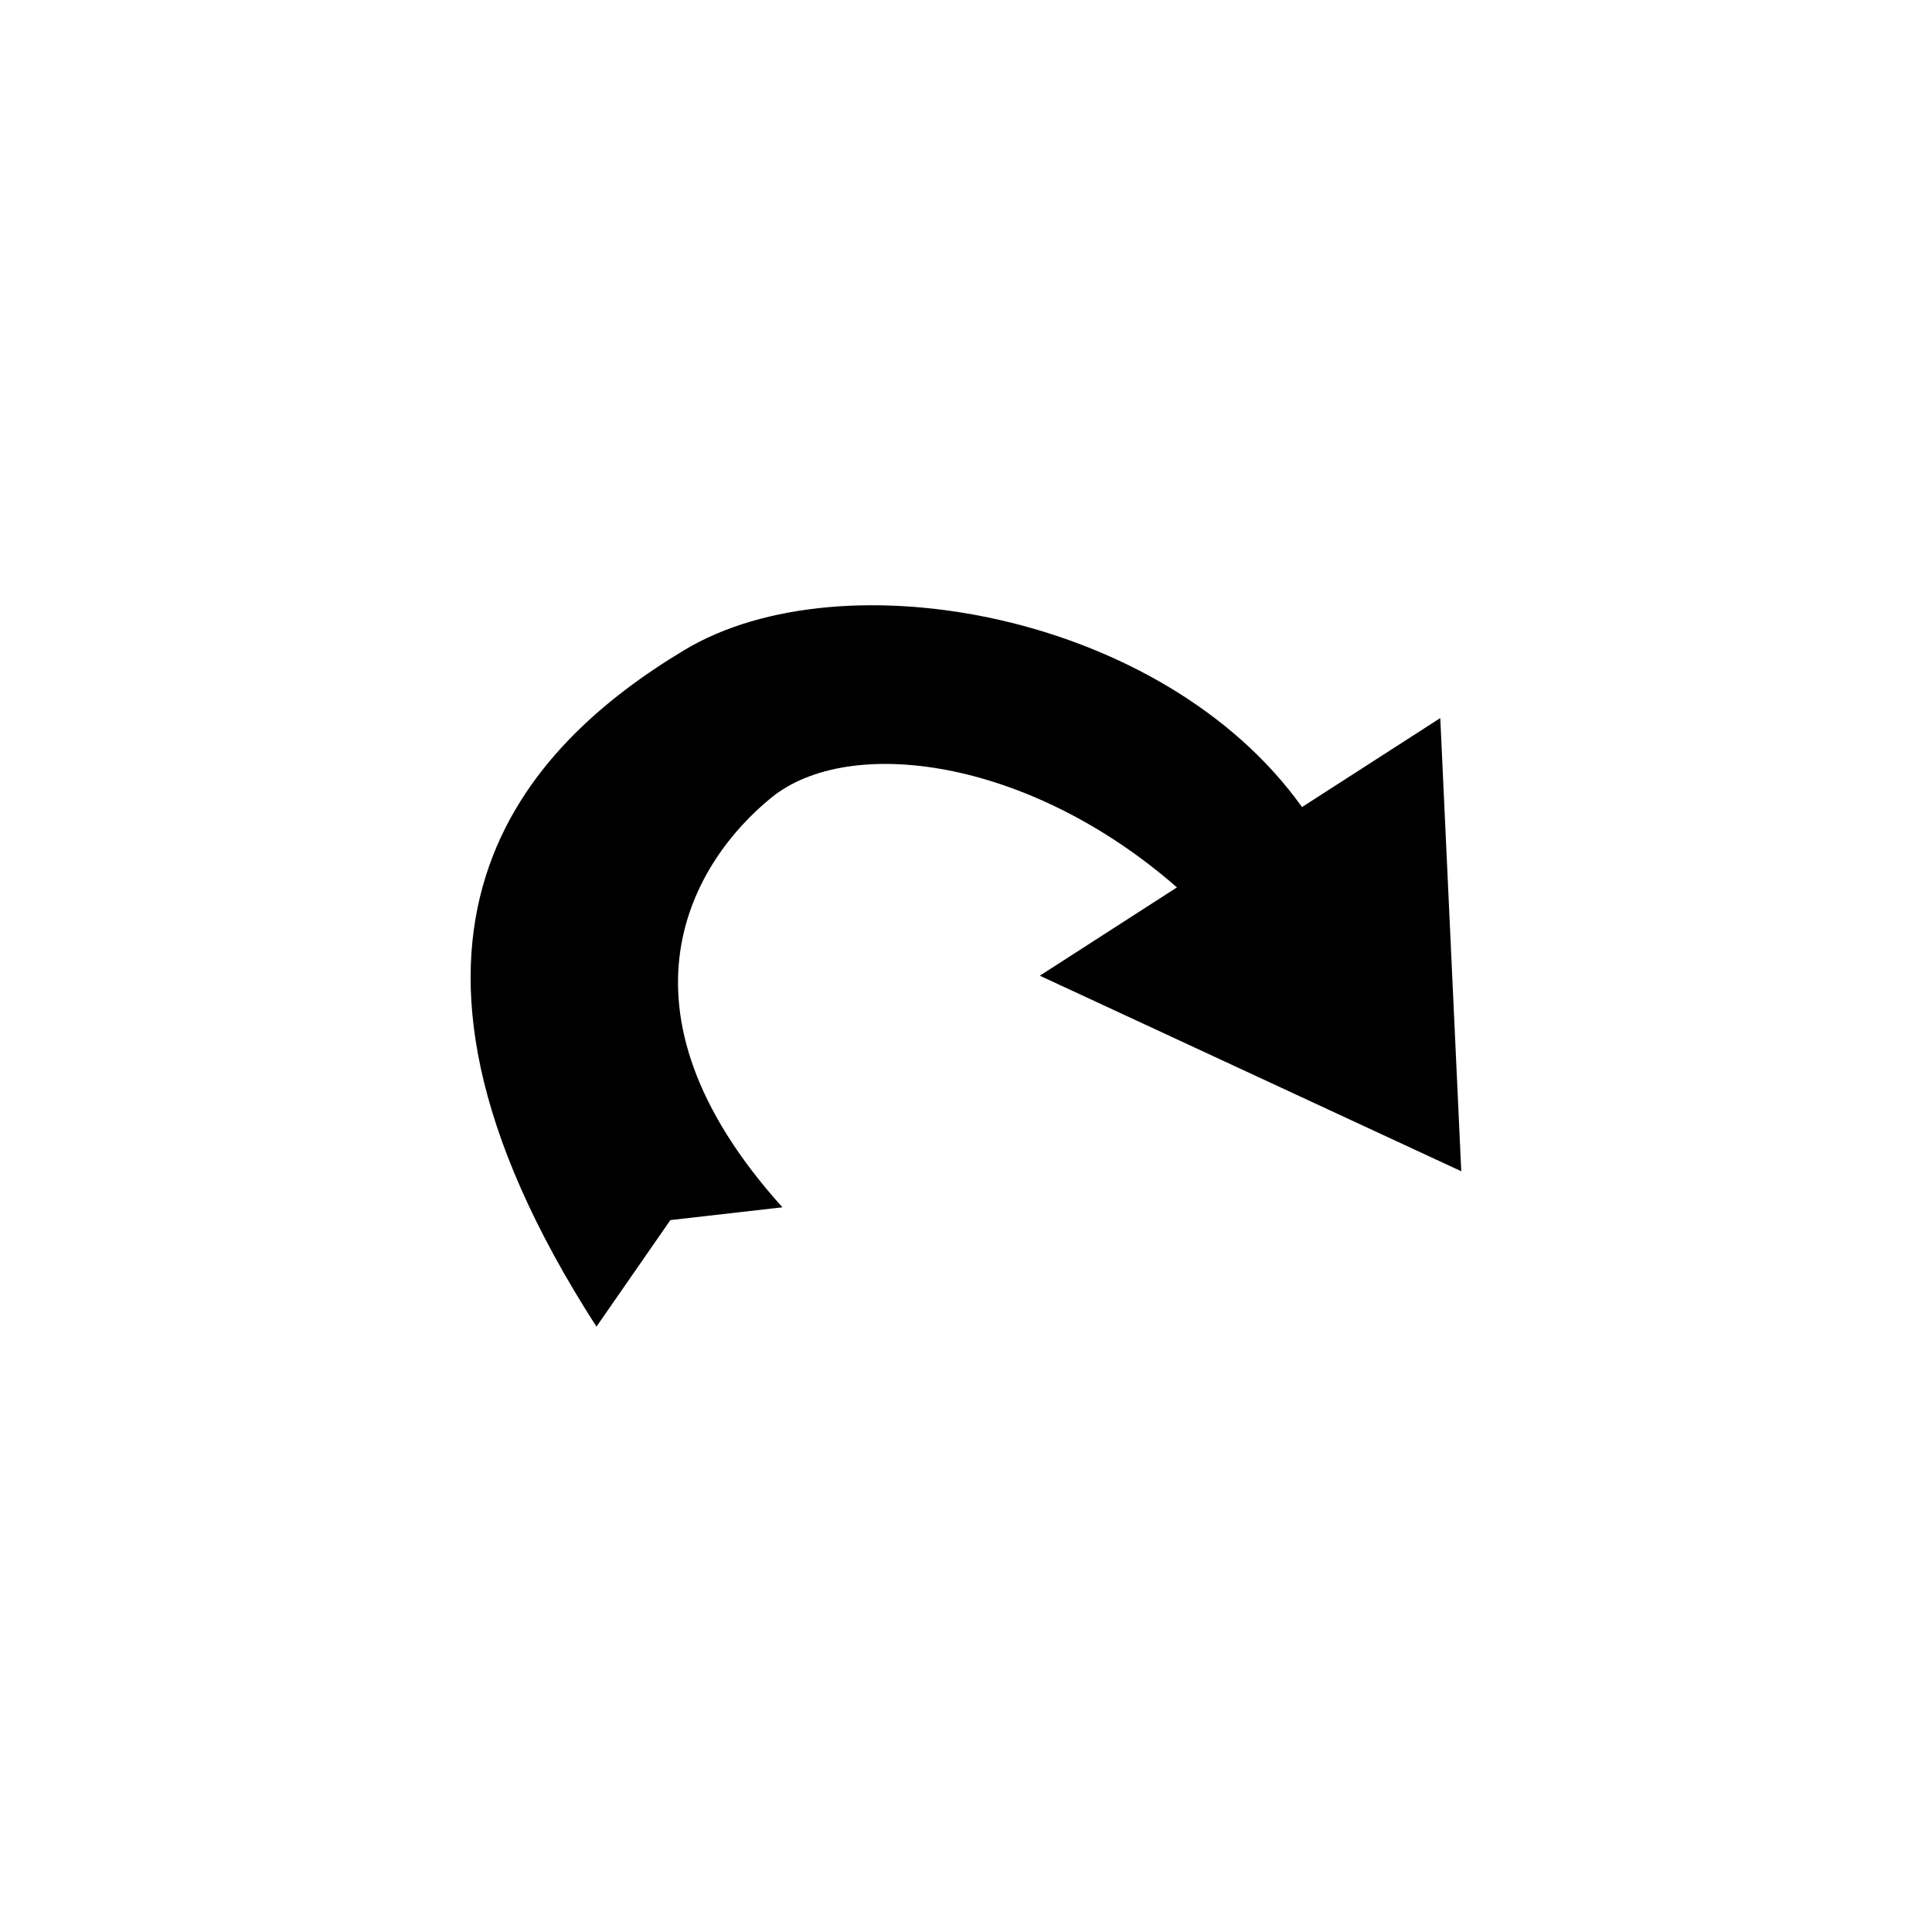 <?xml version="1.0" encoding="UTF-8" standalone="no"?>
<!-- Created with Inkscape (http://www.inkscape.org/) -->

<svg
   width="32"
   height="32"
   viewBox="0 0 8.467 8.467"
   version="1.1"
   id="svg1"
   xml:space="preserve"
   xmlns="http://www.w3.org/2000/svg"
   xmlns:svg="http://www.w3.org/2000/svg"><defs
     id="defs1" /><path
     d="M 6.312,3.147 6.404,5.133 4.557,4.276 5.158,3.889 C 4.507,3.32 3.72,3.219 3.38,3.496 3.04,3.773 2.64,4.416 3.429,5.291 L 2.938,5.347 2.614,5.814 C 1.5,4.085 2.306,3.266 2.999,2.849 3.692,2.432 5.1,2.687 5.706,3.537 Z"
     style="baseline-shift:baseline;display:inline;overflow:visible;vector-effect:none;enable-background:accumulate;stop-color:#000000;stop-opacity:1"
     id="path5" /></svg>

